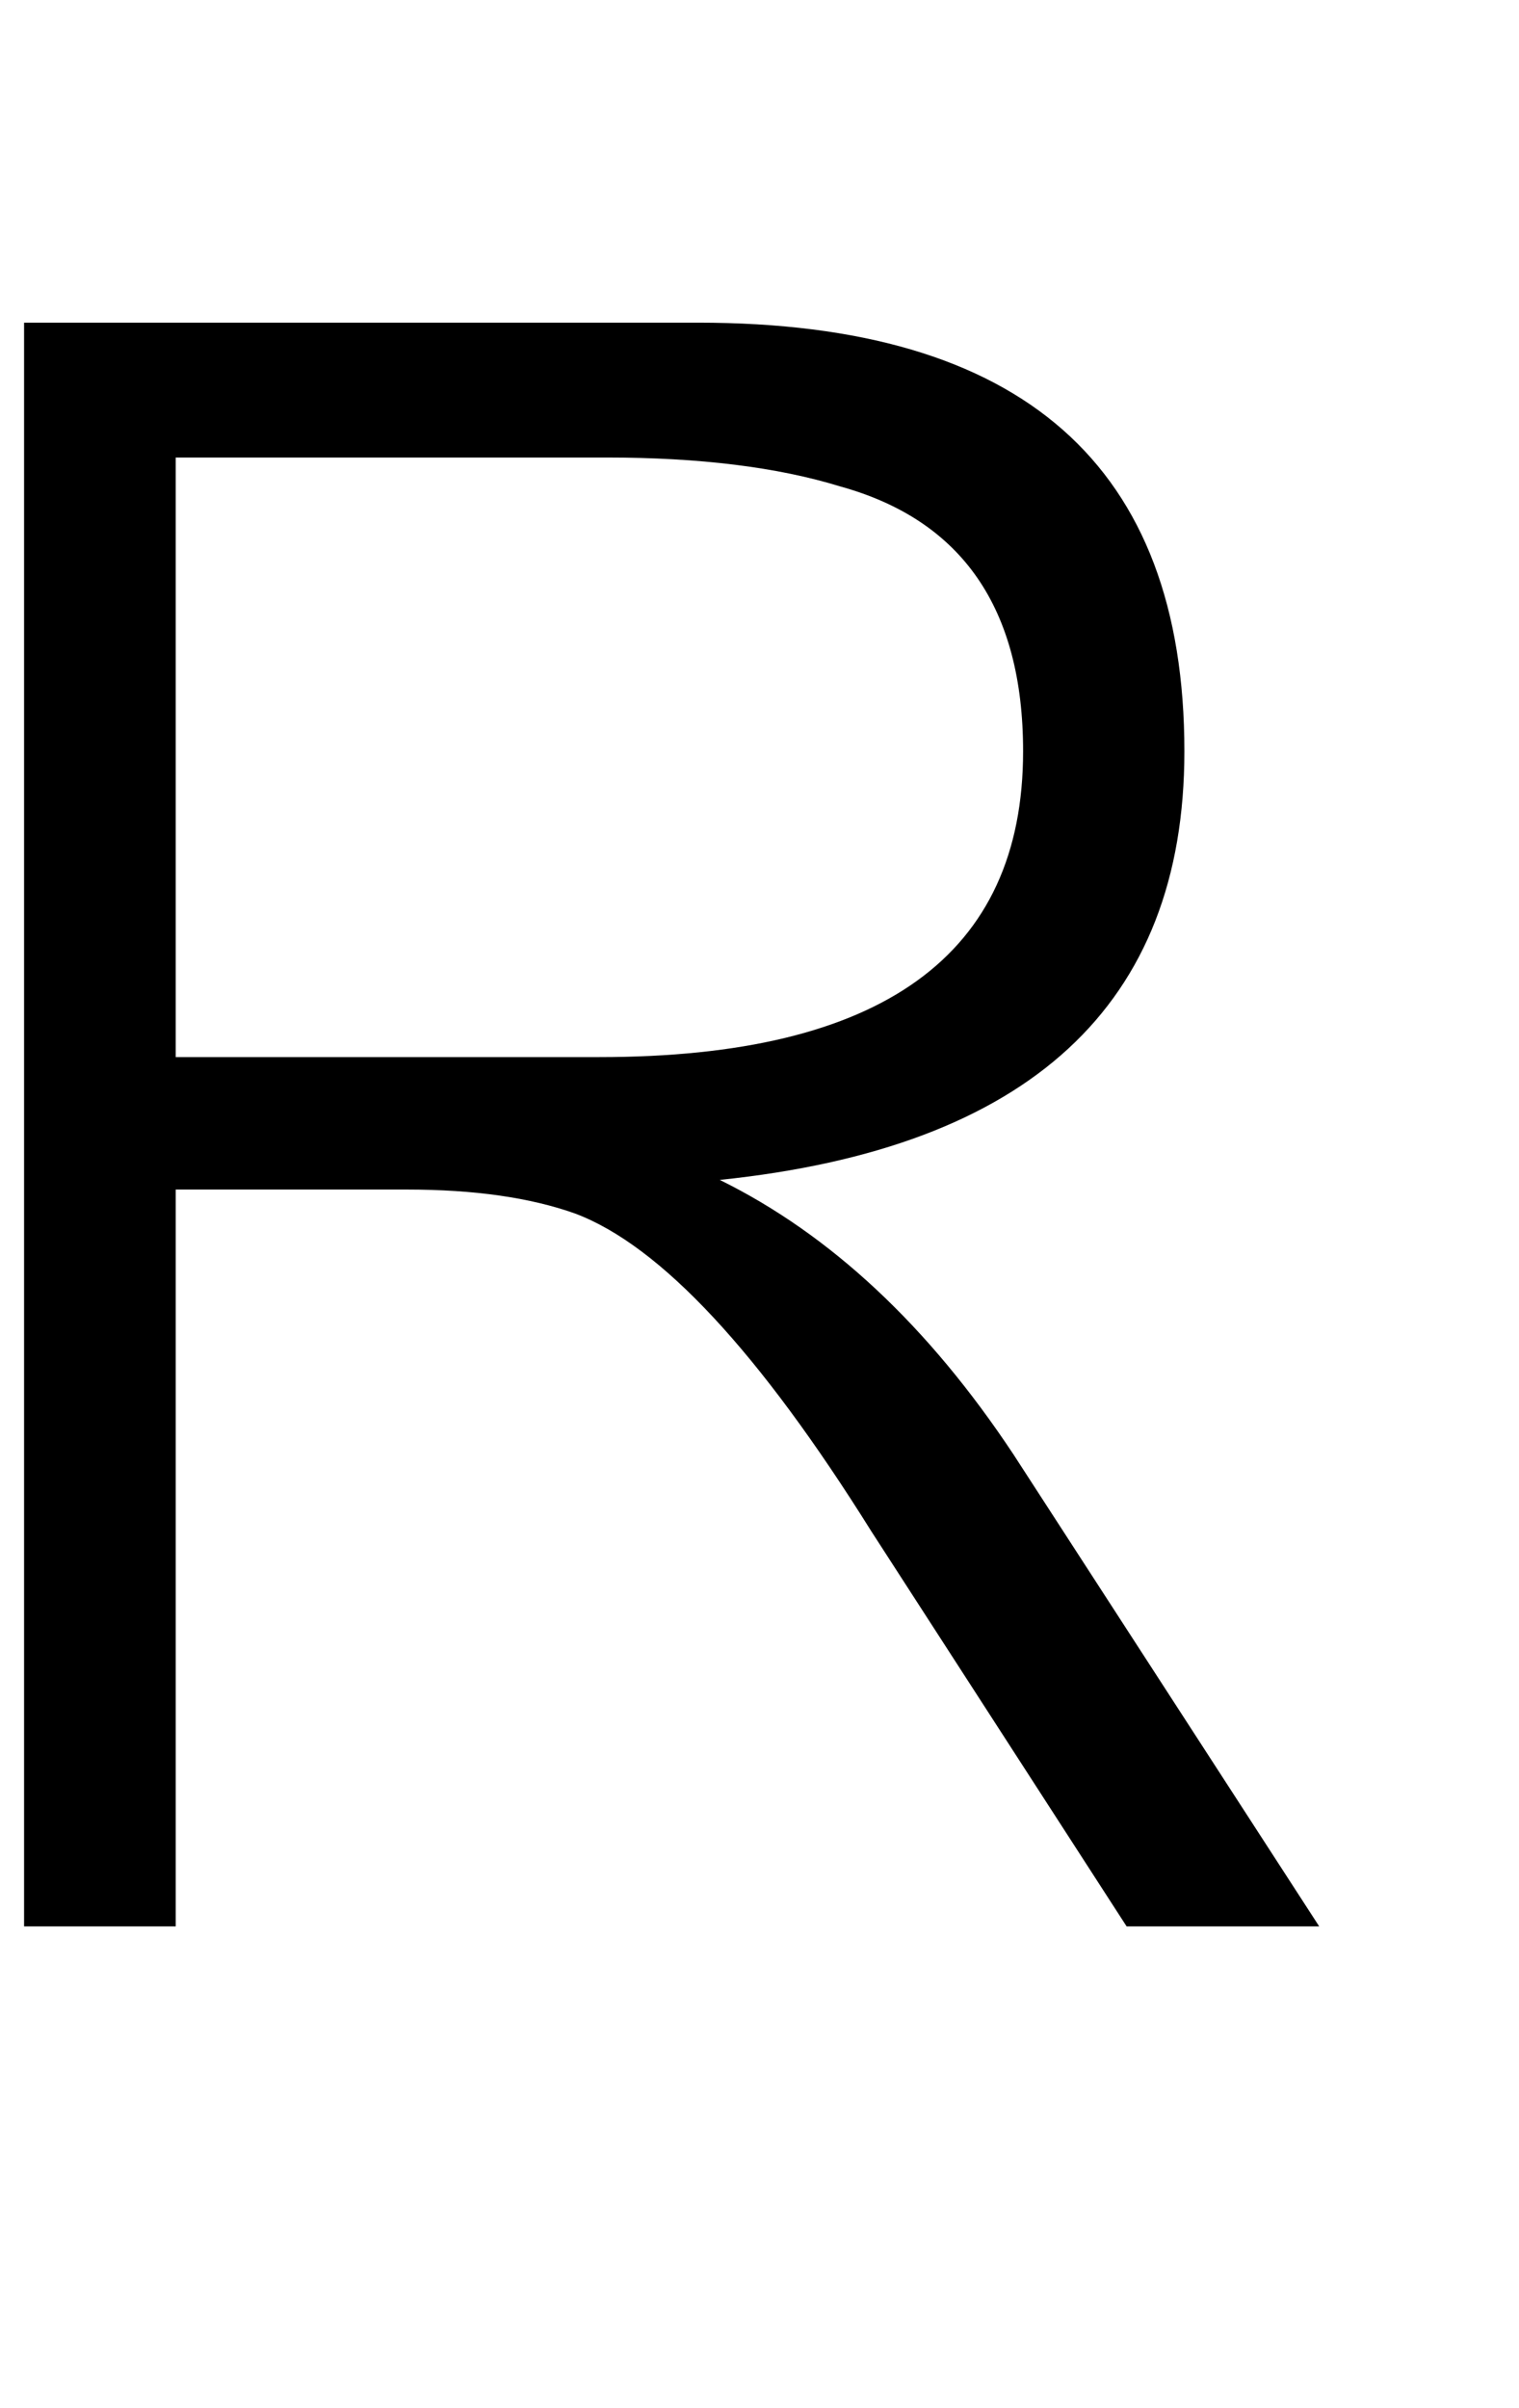 <?xml version="1.0" standalone="no"?>
<!DOCTYPE svg PUBLIC "-//W3C//DTD SVG 1.1//EN" "http://www.w3.org/Graphics/SVG/1.1/DTD/svg11.dtd" >
<svg xmlns="http://www.w3.org/2000/svg" xmlns:xlink="http://www.w3.org/1999/xlink" version="1.1" viewBox="-10 0 631 1000">
   <path fill="currentColor"
d="M63 439h176q176 0 176 -127q0 -89 -76 -110q-39 -12 -97 -12h-179v249zM280 134q202 0 202 178q0 158 -193 178q69 34 122 114l127 196h-80l-106 -164q-70 -112 -123 -132q-28 -10 -70 -10h-96v306h-63v-666h280z" />
</svg>
